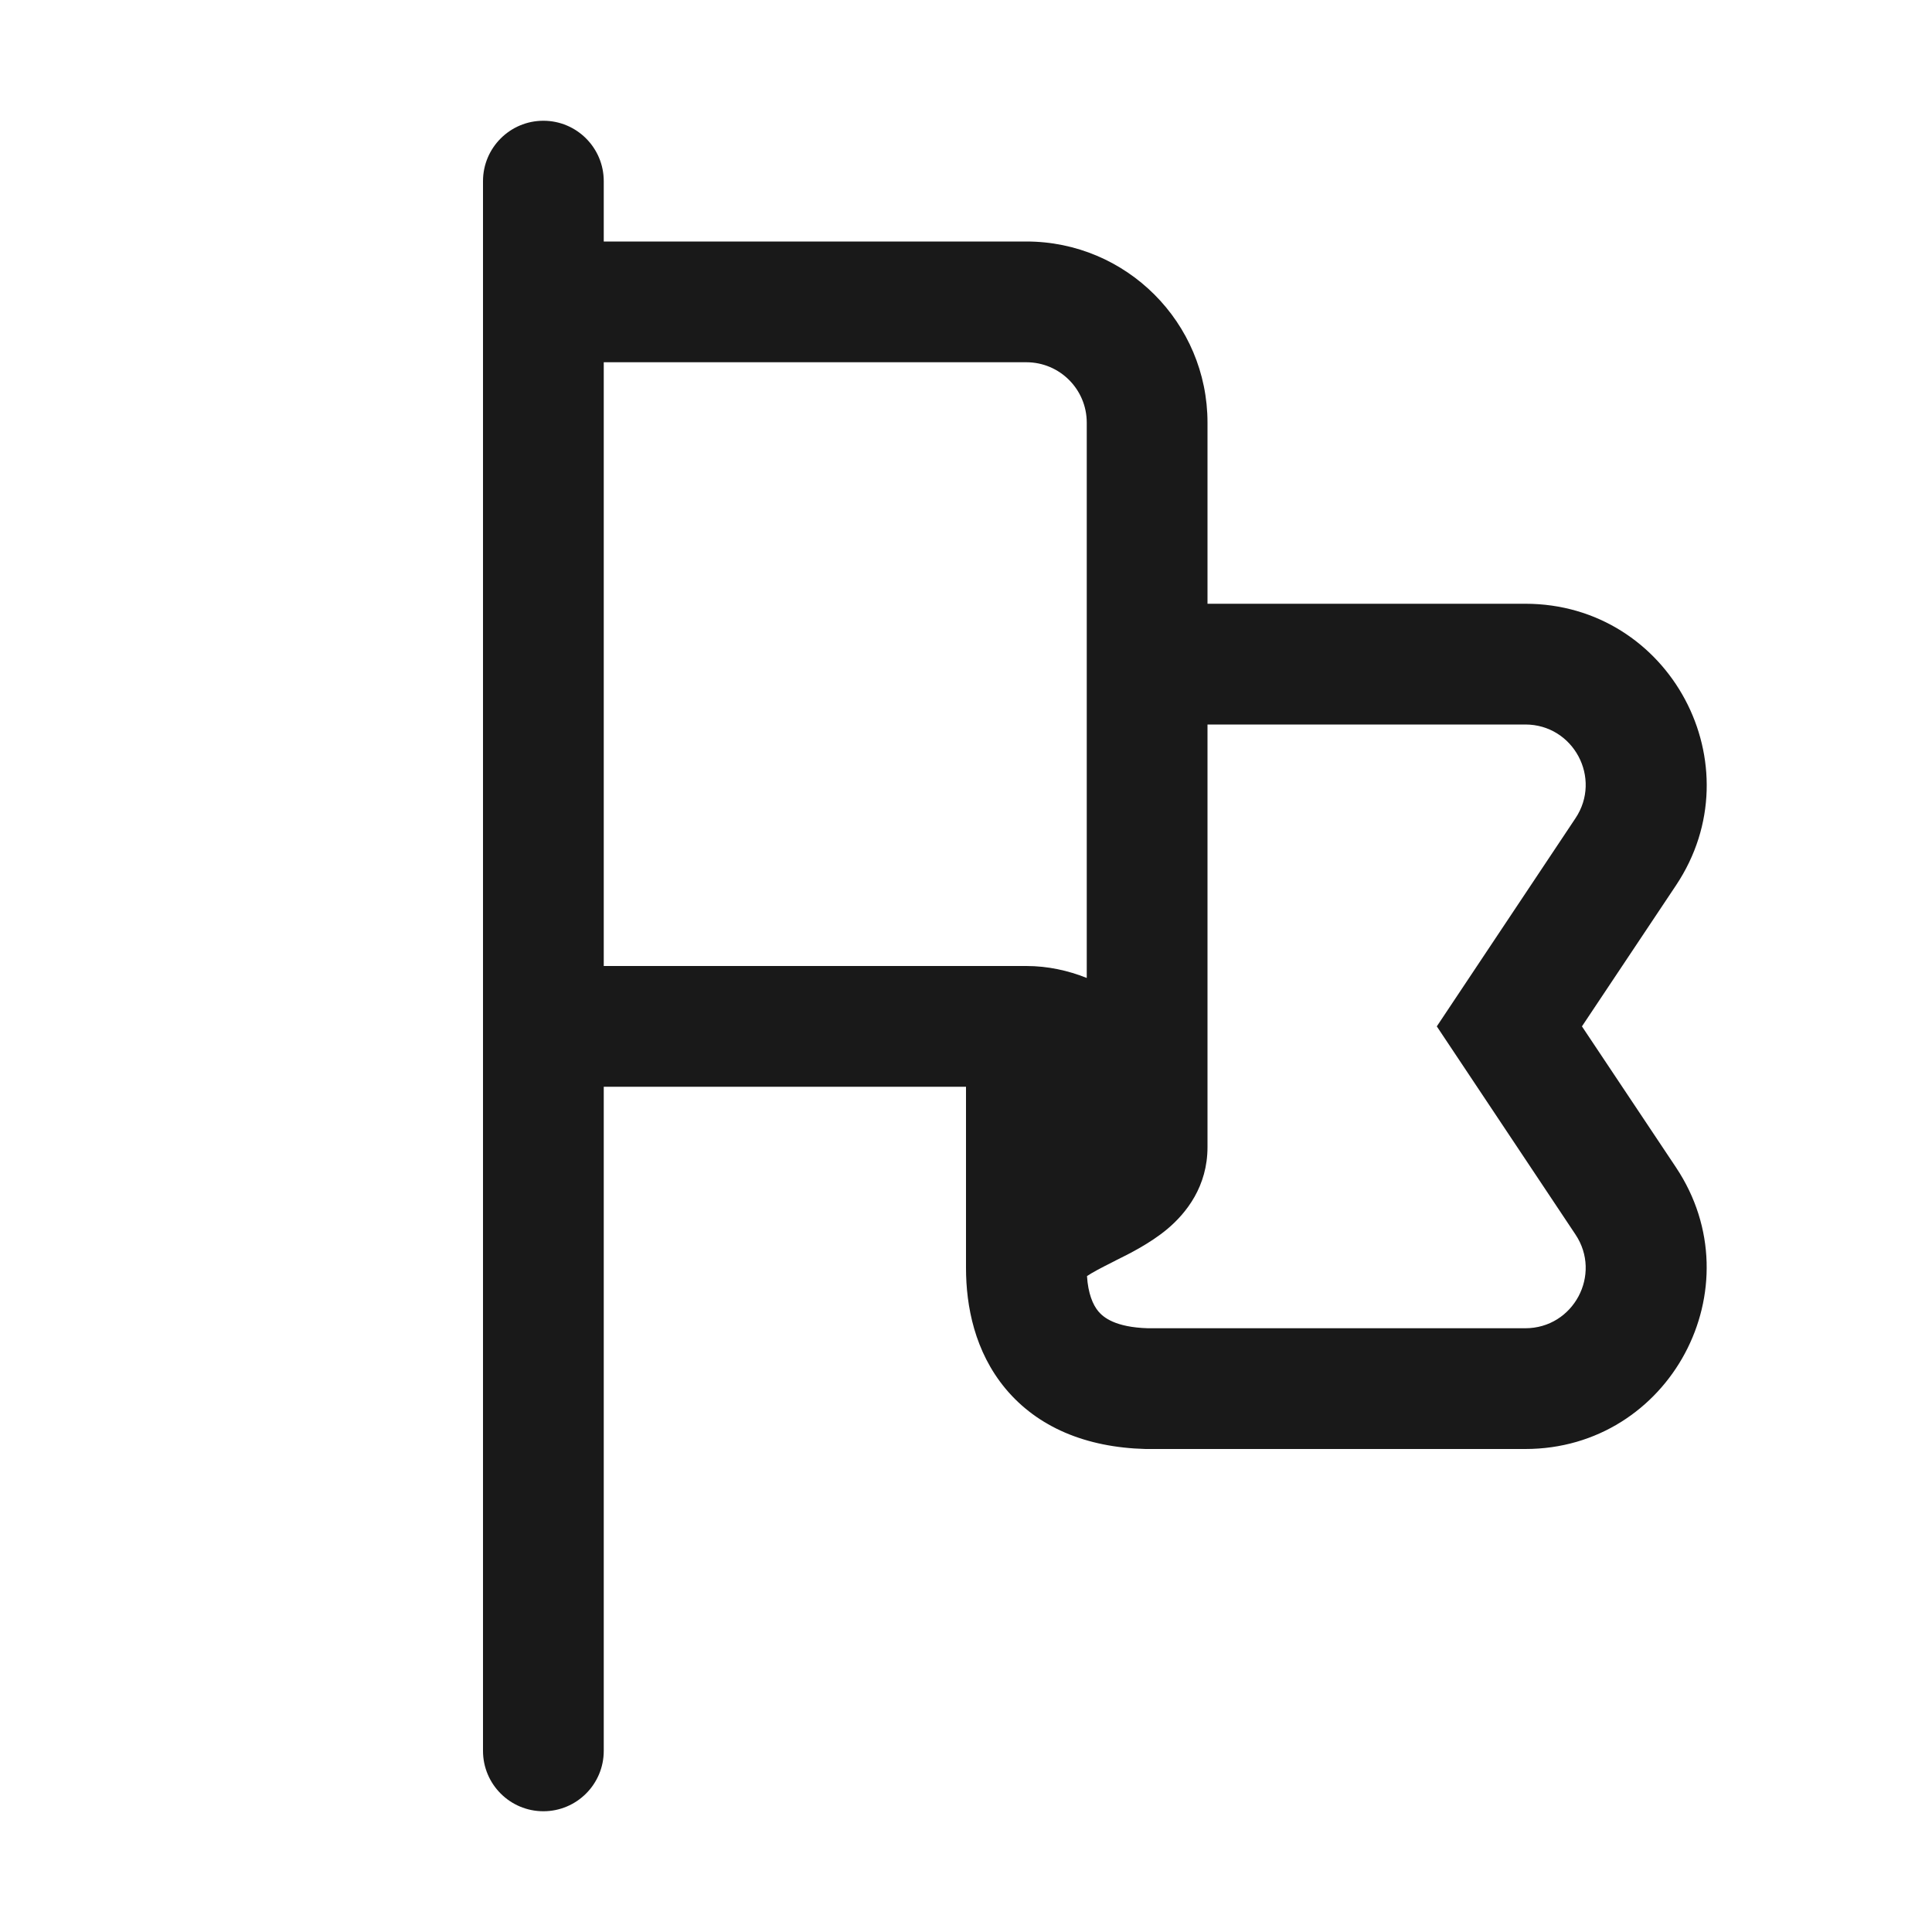 <svg width="16" height="16" viewBox="0 0 16 16" fill="none" xmlns="http://www.w3.org/2000/svg">
<path opacity="0.9" fill-rule="evenodd" clip-rule="evenodd" d="M5 1.5C5 1.224 4.776 1 4.5 1C4.224 1 4 1.224 4 1.5V14.5C4 14.776 4.224 15 4.5 15C4.776 15 5 14.776 5 14.5L5 9H8V10.5C8 10.818 8.072 11.193 8.327 11.5C8.594 11.82 8.994 11.987 9.487 12H12.632C13.829 12 14.544 10.665 13.88 9.668L13.101 8.5L13.88 7.332C14.544 6.336 13.831 5 12.632 5H10V3.5C10 2.672 9.328 2 8.5 2H5V1.5ZM10 9.5V6H12.632C13.031 6 13.269 6.445 13.047 6.777L11.899 8.5L13.047 10.223C13.269 10.555 13.031 11 12.632 11H9.507C9.235 10.992 9.137 10.909 9.096 10.86C9.05 10.805 9.011 10.711 9.002 10.568C9.045 10.539 9.11 10.504 9.224 10.447L9.241 10.438C9.353 10.383 9.524 10.297 9.664 10.181C9.827 10.045 10 9.823 10 9.5ZM5 8H8.5C8.676 8 8.845 8.037 9 8.099V3.5C9 3.224 8.776 3 8.5 3H5L5 8Z" fill="black"/>
</svg>
